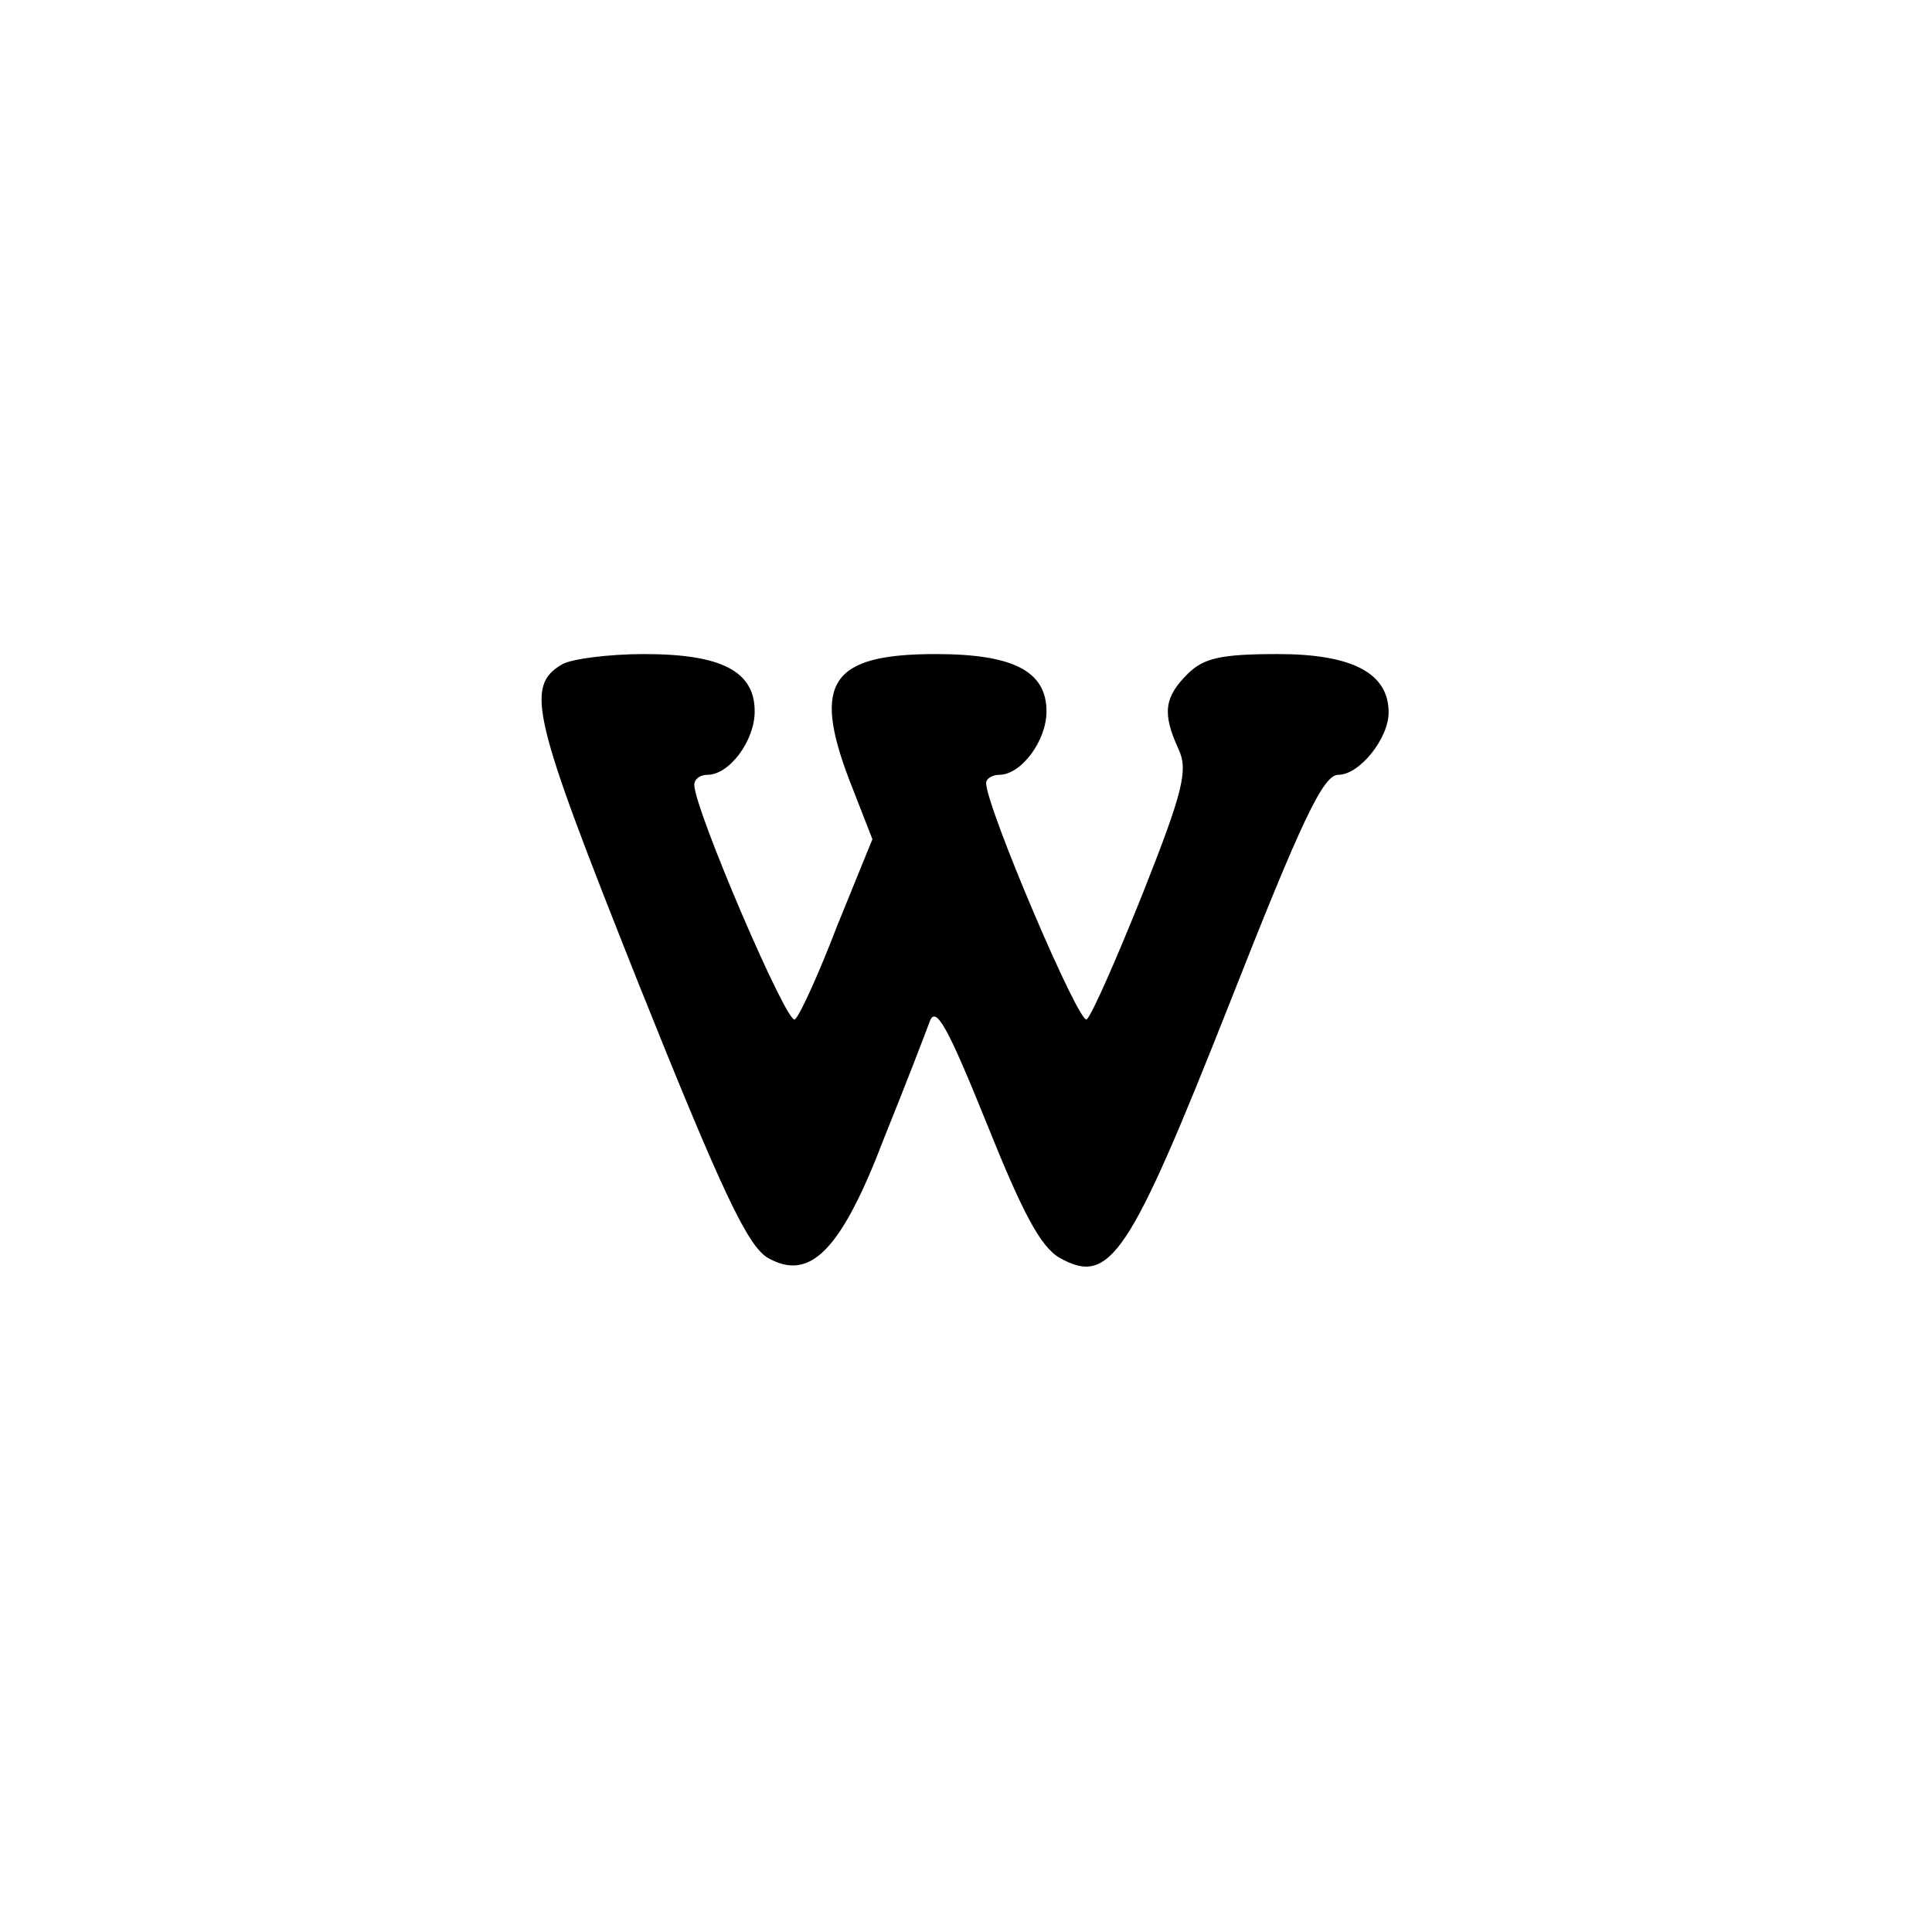 <?xml version="1.0" standalone="no"?>
<!DOCTYPE svg PUBLIC "-//W3C//DTD SVG 20010904//EN"
 "http://www.w3.org/TR/2001/REC-SVG-20010904/DTD/svg10.dtd">
<svg version="1.0" xmlns="http://www.w3.org/2000/svg"
 width="192pt" height="192pt" viewBox="0 0 192 192"
 preserveAspectRatio="xMidYMid meet">
<g transform="translate(0,192) scale(0.1,-0.1)"
fill="#000000" stroke="none">
811 c445 -92 729 -532 635 -987 -62 -301 -295 -546 -601 -630 -91 -26 -329
-26 -420 0 -291 80 -516 305 -596 596 -26 91 -26 329 0 420 120 433 542 692
982 601z"/>
<path d="M559 1260 c-38 -22 -30 -52 75 -316 84 -210 109 -262 129 -274 42
-24 73 7 116 120 21 52 41 104 45 115 6 16 18 -6 56 -100 36 -90 54 -124 73
-135 50 -28 69 0 169 253 72 183 93 227 108 227 21 0 50 36 50 62 0 39 -36 58
-110 58 -57 0 -74 -4 -90 -20 -23 -23 -25 -39 -9 -74 10 -21 5 -42 -35 -143
-26 -65 -51 -122 -56 -126 -7 -7 -100 211 -100 235 0 4 6 8 13 8 22 0 47 34
47 63 0 40 -33 57 -110 57 -104 0 -123 -28 -86 -125 l23 -59 -35 -86 c-18 -47
-37 -89 -42 -93 -7 -8 -100 209 -100 233 0 6 6 10 13 10 22 0 47 34 47 63 0
40 -33 57 -110 57 -36 0 -72 -5 -81 -10z"/>
</g>
</svg>
